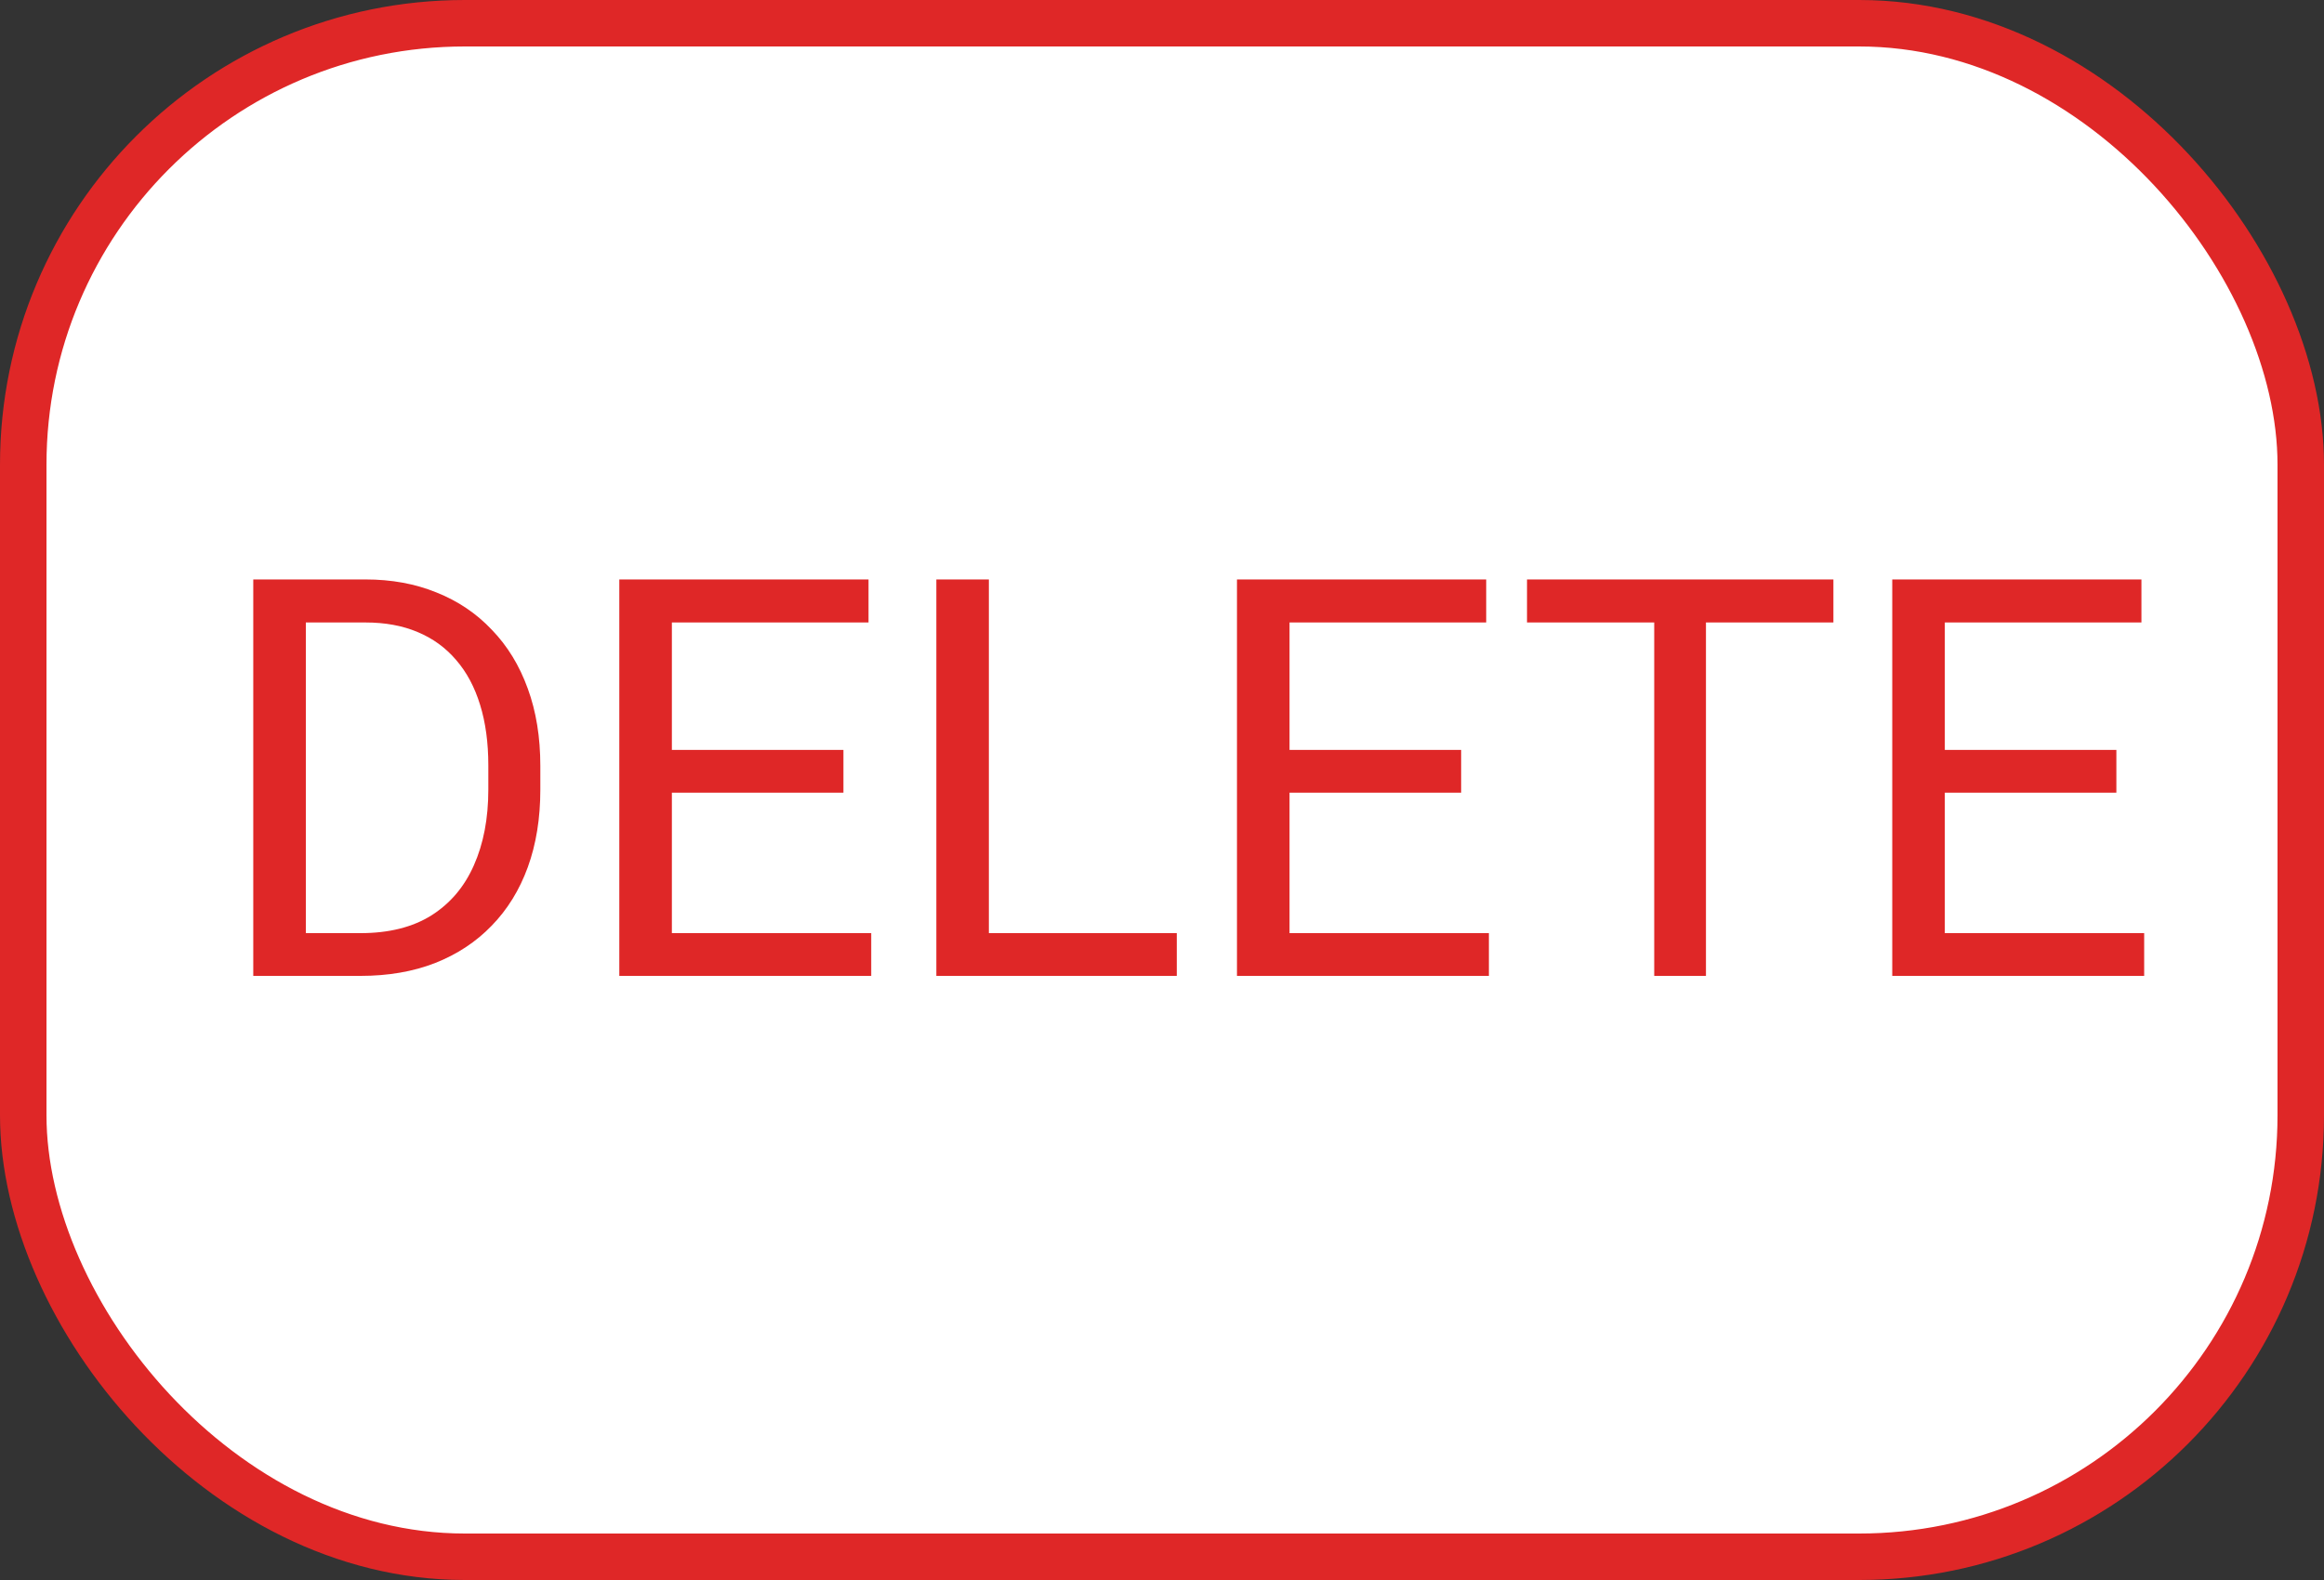 <svg width="50" height="34" viewBox="0 0 50 34" fill="none" xmlns="http://www.w3.org/2000/svg">
<rect x="0" y="0" width="50" height="34" fill="#333333" stroke="none"/>
<rect x="0.5" y="0.5" width="49" height="33" rx="9.5" fill="white" stroke="#DF2727"/>
<path d="M7.758 21H5.977L5.988 20.08H7.758C8.367 20.08 8.875 19.953 9.281 19.699C9.688 19.441 9.992 19.082 10.195 18.621C10.402 18.156 10.506 17.613 10.506 16.992V16.471C10.506 15.982 10.447 15.549 10.33 15.17C10.213 14.787 10.041 14.465 9.814 14.203C9.588 13.938 9.311 13.736 8.982 13.6C8.658 13.463 8.285 13.395 7.863 13.395H5.941V12.469H7.863C8.422 12.469 8.932 12.562 9.393 12.75C9.854 12.934 10.25 13.201 10.582 13.553C10.918 13.9 11.176 14.322 11.355 14.818C11.535 15.31 11.625 15.865 11.625 16.482V16.992C11.625 17.609 11.535 18.166 11.355 18.662C11.176 19.154 10.916 19.574 10.576 19.922C10.24 20.27 9.834 20.537 9.357 20.725C8.885 20.908 8.352 21 7.758 21ZM6.58 12.469V21H5.449V12.469H6.58ZM18.744 20.08V21H14.227V20.08H18.744ZM14.455 12.469V21H13.324V12.469H14.455ZM18.146 16.137V17.057H14.227V16.137H18.146ZM18.686 12.469V13.395H14.227V12.469H18.686ZM25.318 20.08V21H21.053V20.08H25.318ZM21.275 12.469V21H20.145V12.469H21.275ZM32.033 20.08V21H27.516V20.08H32.033ZM27.744 12.469V21H26.613V12.469H27.744ZM31.436 16.137V17.057H27.516V16.137H31.436ZM31.975 12.469V13.395H27.516V12.469H31.975ZM36.703 12.469V21H35.59V12.469H36.703ZM39.445 12.469V13.395H32.853V12.469H39.445ZM46.131 20.08V21H41.613V20.08H46.131ZM41.842 12.469V21H40.711V12.469H41.842ZM45.533 16.137V17.057H41.613V16.137H45.533ZM46.072 12.469V13.395H41.613V12.469H46.072Z" fill="#DF2727"/>
</svg>
